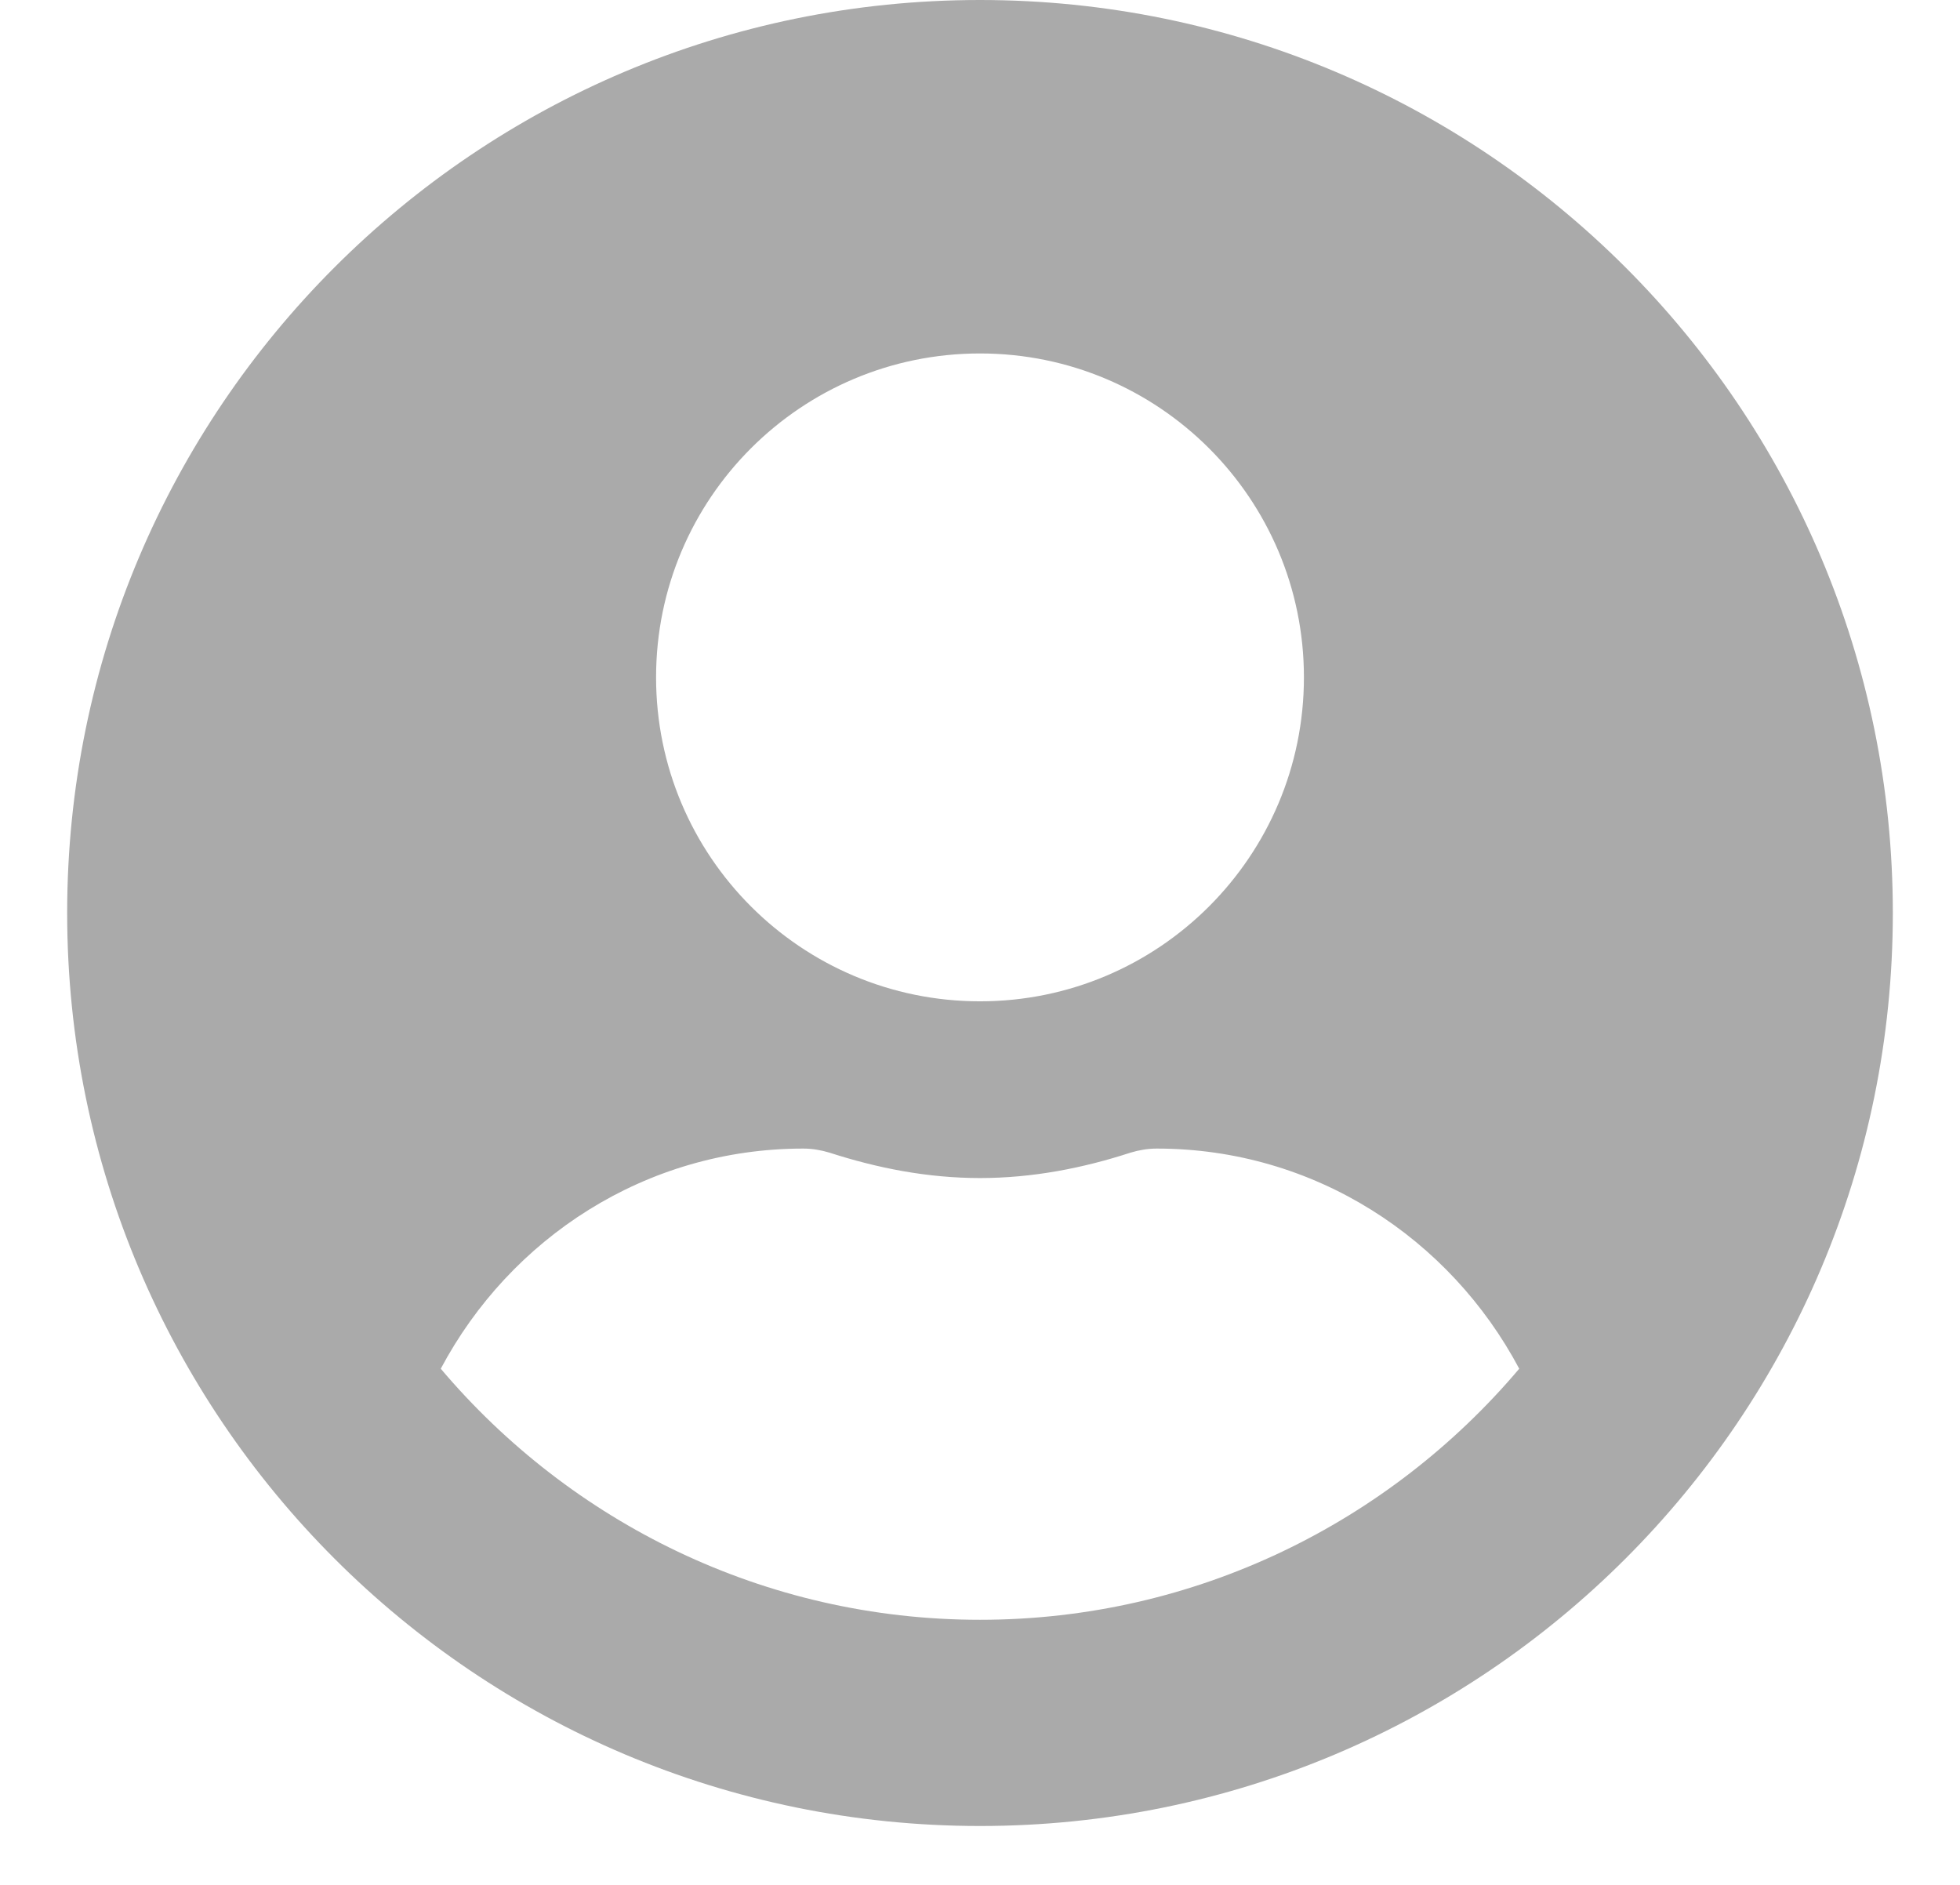 <svg width="26" height="25" viewBox="0 0 26 25" fill="none" xmlns="http://www.w3.org/2000/svg">
<path d="M13 0C6.311 0 0.891 5.42 0.891 12.109C0.891 18.799 6.311 24.219 13 24.219C19.689 24.219 25.109 18.799 25.109 12.109C25.109 5.42 19.689 0 13 0ZM13 4.688C15.373 4.688 17.297 6.611 17.297 8.984C17.297 11.357 15.373 13.281 13 13.281C10.627 13.281 8.703 11.357 8.703 8.984C8.703 6.611 10.627 4.688 13 4.688ZM13 21.484C10.134 21.484 7.565 20.186 5.847 18.154C6.765 16.426 8.562 15.234 10.656 15.234C10.773 15.234 10.891 15.254 11.003 15.288C11.638 15.493 12.302 15.625 13 15.625C13.698 15.625 14.367 15.493 14.997 15.288C15.109 15.254 15.227 15.234 15.344 15.234C17.439 15.234 19.235 16.426 20.153 18.154C18.435 20.186 15.866 21.484 13 21.484Z" fill="#AAAAAA"/>
</svg>
